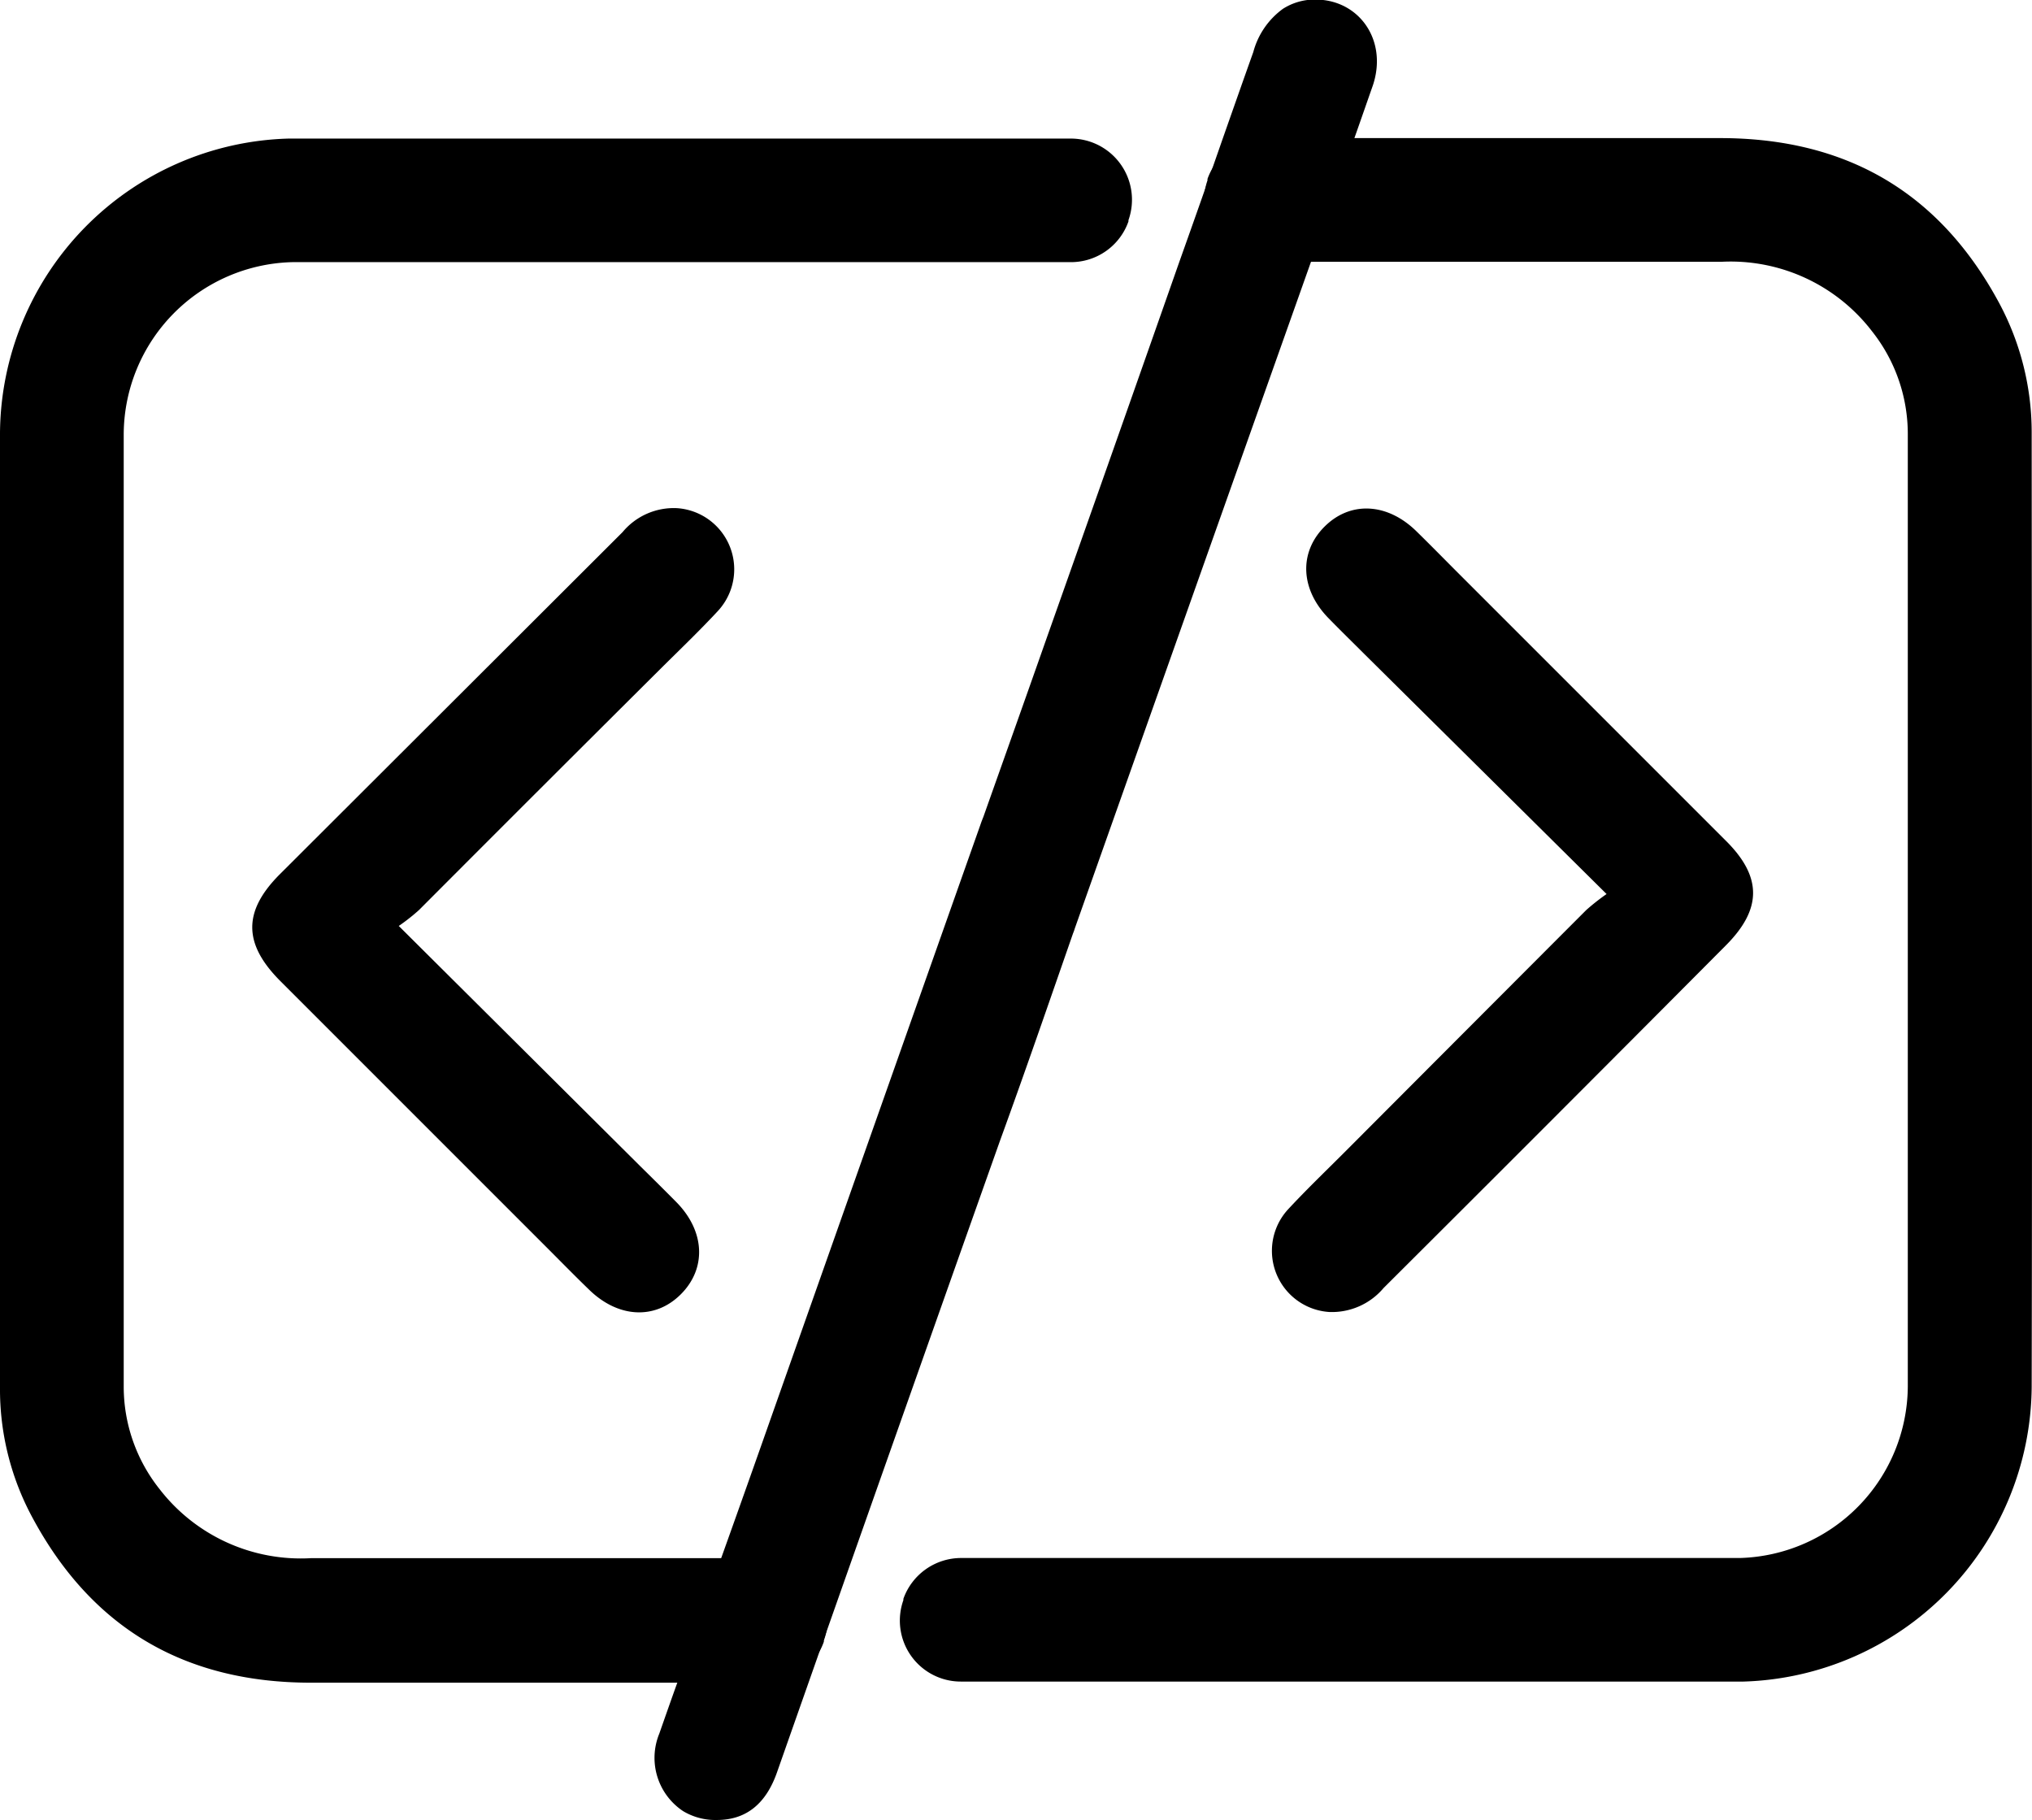 <svg xmlns="http://www.w3.org/2000/svg" viewBox="0 0 127.29 114.02"><title>Prpgramacao</title><g id="Layer_2" data-name="Layer 2"><g id="Layer_1-2" data-name="Layer 1"><path d="M127.27,27.12a17.12,17.12,0,0,0-2-8.07c-3.74-7-9.6-10.4-17.52-10.4h-6.17c-4.24,0-8.49,0-12.73,0h-9.6a3.84,3.84,0,0,0-3.61,2.56l0,.09a3.84,3.84,0,0,0,3.62,5.1h28.54a11.16,11.16,0,0,1,9.46,4.34,10.36,10.36,0,0,1,2.25,6.46q0,29.82,0,59.64A10.82,10.82,0,0,1,109,97.59l-.9,0H60.21a3.84,3.84,0,0,0-3.62,2.56l0,.08a3.82,3.82,0,0,0,3.61,5.1h1q20.22,0,40.43,0h1.14c2.15,0,4.31,0,6.45,0a18.61,18.61,0,0,0,18.05-18.44C127.31,67,127.28,47.05,127.27,27.12Z"/><path d="M0,86.88A16.89,16.89,0,0,0,2,95c3.74,7,9.6,10.41,17.51,10.4h6.18v0c4.24,0,8.49,0,12.72,0H48a3.83,3.83,0,0,0,3.61-2.57l0-.08A3.83,3.83,0,0,0,48,97.6H19.48A11.18,11.18,0,0,1,10,93.28a10.31,10.31,0,0,1-2.25-6.47q0-29.82,0-59.64A10.83,10.83,0,0,1,18.32,16.42l.91,0H67.08a3.82,3.82,0,0,0,3.61-2.55l0-.08a3.83,3.83,0,0,0-3.61-5.11H24.52c-2.15,0-4.3,0-6.45,0A18.59,18.59,0,0,0,0,27.11C0,47,0,67,0,86.88Z"/><path d="M86,5.35c-.39,1.11-.77,2.21-1.16,3.31-.9,2.58-1.81,5.17-2.72,7.75l-2.37,6.68Q73.53,40.63,67.33,58.15a2.83,2.83,0,0,1-.11.31c-1.51,4.34-3,8.66-4.58,13q-7,19.74-13.94,39.48C48,113,46.73,114,44.91,114a3.93,3.93,0,0,1-2.11-.55,4,4,0,0,1-1.5-4.86c.38-1.08.76-2.17,1.15-3.25l2.73-7.75q1.64-4.58,3.25-9.16,6.49-18.4,13-36.81c.05-.15.11-.3.17-.45,1.31-3.7,2.63-7.4,3.93-11.1q4.19-11.83,8.35-23.68,1.38-3.87,2.73-7.75c.63-1.79,1.26-3.59,1.9-5.38A4.91,4.91,0,0,1,80.37.55,3.7,3.7,0,0,1,81.9,0C84.92-.33,87,2.36,86,5.35Z"/><path d="M108.1,59.23Q97.39,70,86.67,80.68a4.23,4.23,0,0,1-3.41,1.5,3.84,3.84,0,0,1-2.58-6.42c1.14-1.23,2.35-2.39,3.54-3.58Q91.78,64.6,99.37,57a14.15,14.15,0,0,1,1.27-1L85.5,41c-.76-.76-1.53-1.51-2.28-2.28-1.77-1.81-1.86-4.13-.24-5.74s3.93-1.48,5.74.29c.9.88,1.77,1.77,2.65,2.65l16.7,16.7C110.39,54.9,110.4,56.93,108.1,59.23Z"/><path d="M17.52,54.77,39,33.33a4.17,4.17,0,0,1,3.41-1.5,3.84,3.84,0,0,1,2.58,6.42c-1.14,1.23-2.35,2.39-3.54,3.57Q33.83,49.4,26.25,57a12.43,12.43,0,0,1-1.27,1L40.12,73.06c.76.75,1.53,1.51,2.28,2.27,1.77,1.82,1.86,4.14.24,5.75s-3.93,1.47-5.74-.3c-.9-.87-1.77-1.76-2.65-2.64l-16.7-16.7C15.23,59.11,15.22,57.08,17.52,54.77Z"/></g></g></svg>